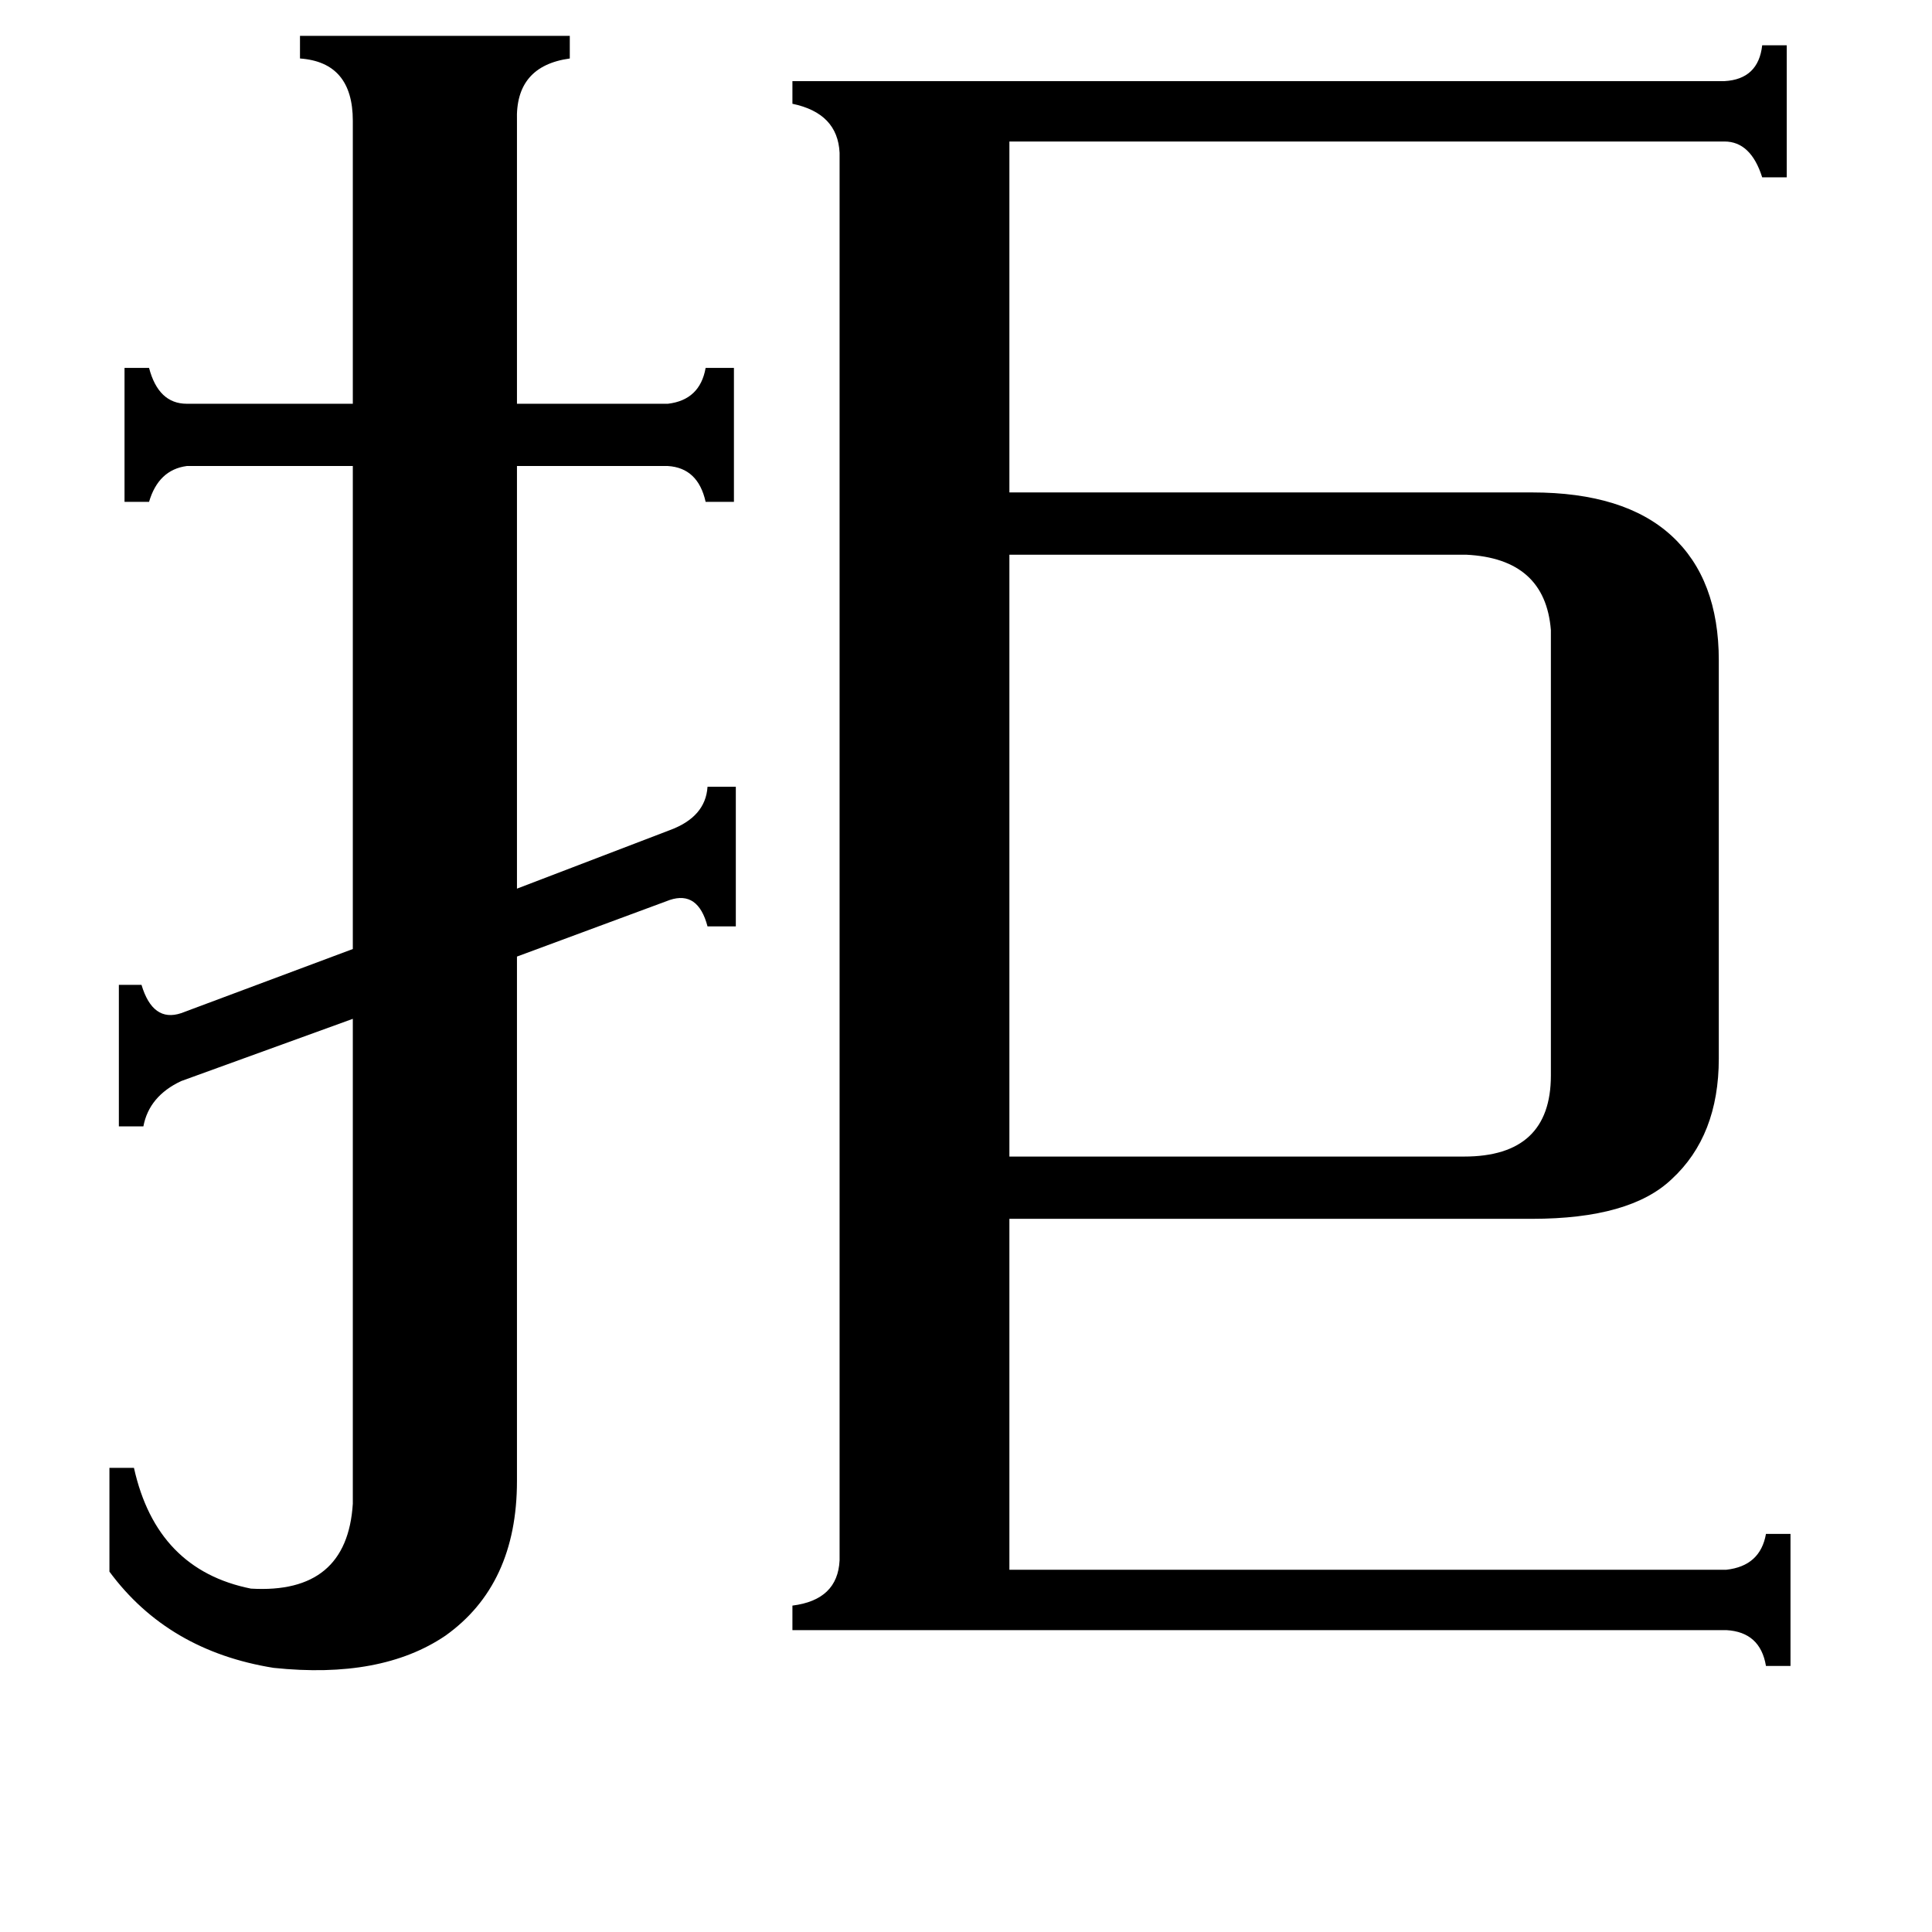 <svg xmlns="http://www.w3.org/2000/svg" viewBox="0 -800 1024 1024">
	<path fill="#000000" d="M777 -506H535V-187H776Q822 -187 822 -230V-466Q819 -504 777 -506ZM187 -736Q187 -767 159 -769V-781H302V-769Q273 -765 274 -736V-586H354Q371 -588 374 -605H389V-534H374Q370 -552 354 -553H274V-329L355 -360Q374 -367 375 -383H390V-309H375Q370 -328 355 -323L274 -293V-15Q274 40 236 67Q202 90 145 84Q89 75 58 33V-22H71Q83 32 133 42Q184 45 187 -3V-260L96 -227Q79 -219 76 -203H63V-278H75Q81 -258 96 -263L187 -297V-553H99Q84 -551 79 -534H66V-605H79Q84 -586 99 -586H187ZM535 32H915Q933 30 936 13H949V83H936Q933 65 915 64H420V51Q444 48 445 27V-719Q444 -740 420 -745V-757H914Q932 -758 934 -776H947V-706H934Q928 -725 914 -725H535V-539H812Q861 -539 886 -516Q911 -493 911 -450V-239Q911 -198 886 -175Q864 -154 812 -154H535Z"/>
</svg>